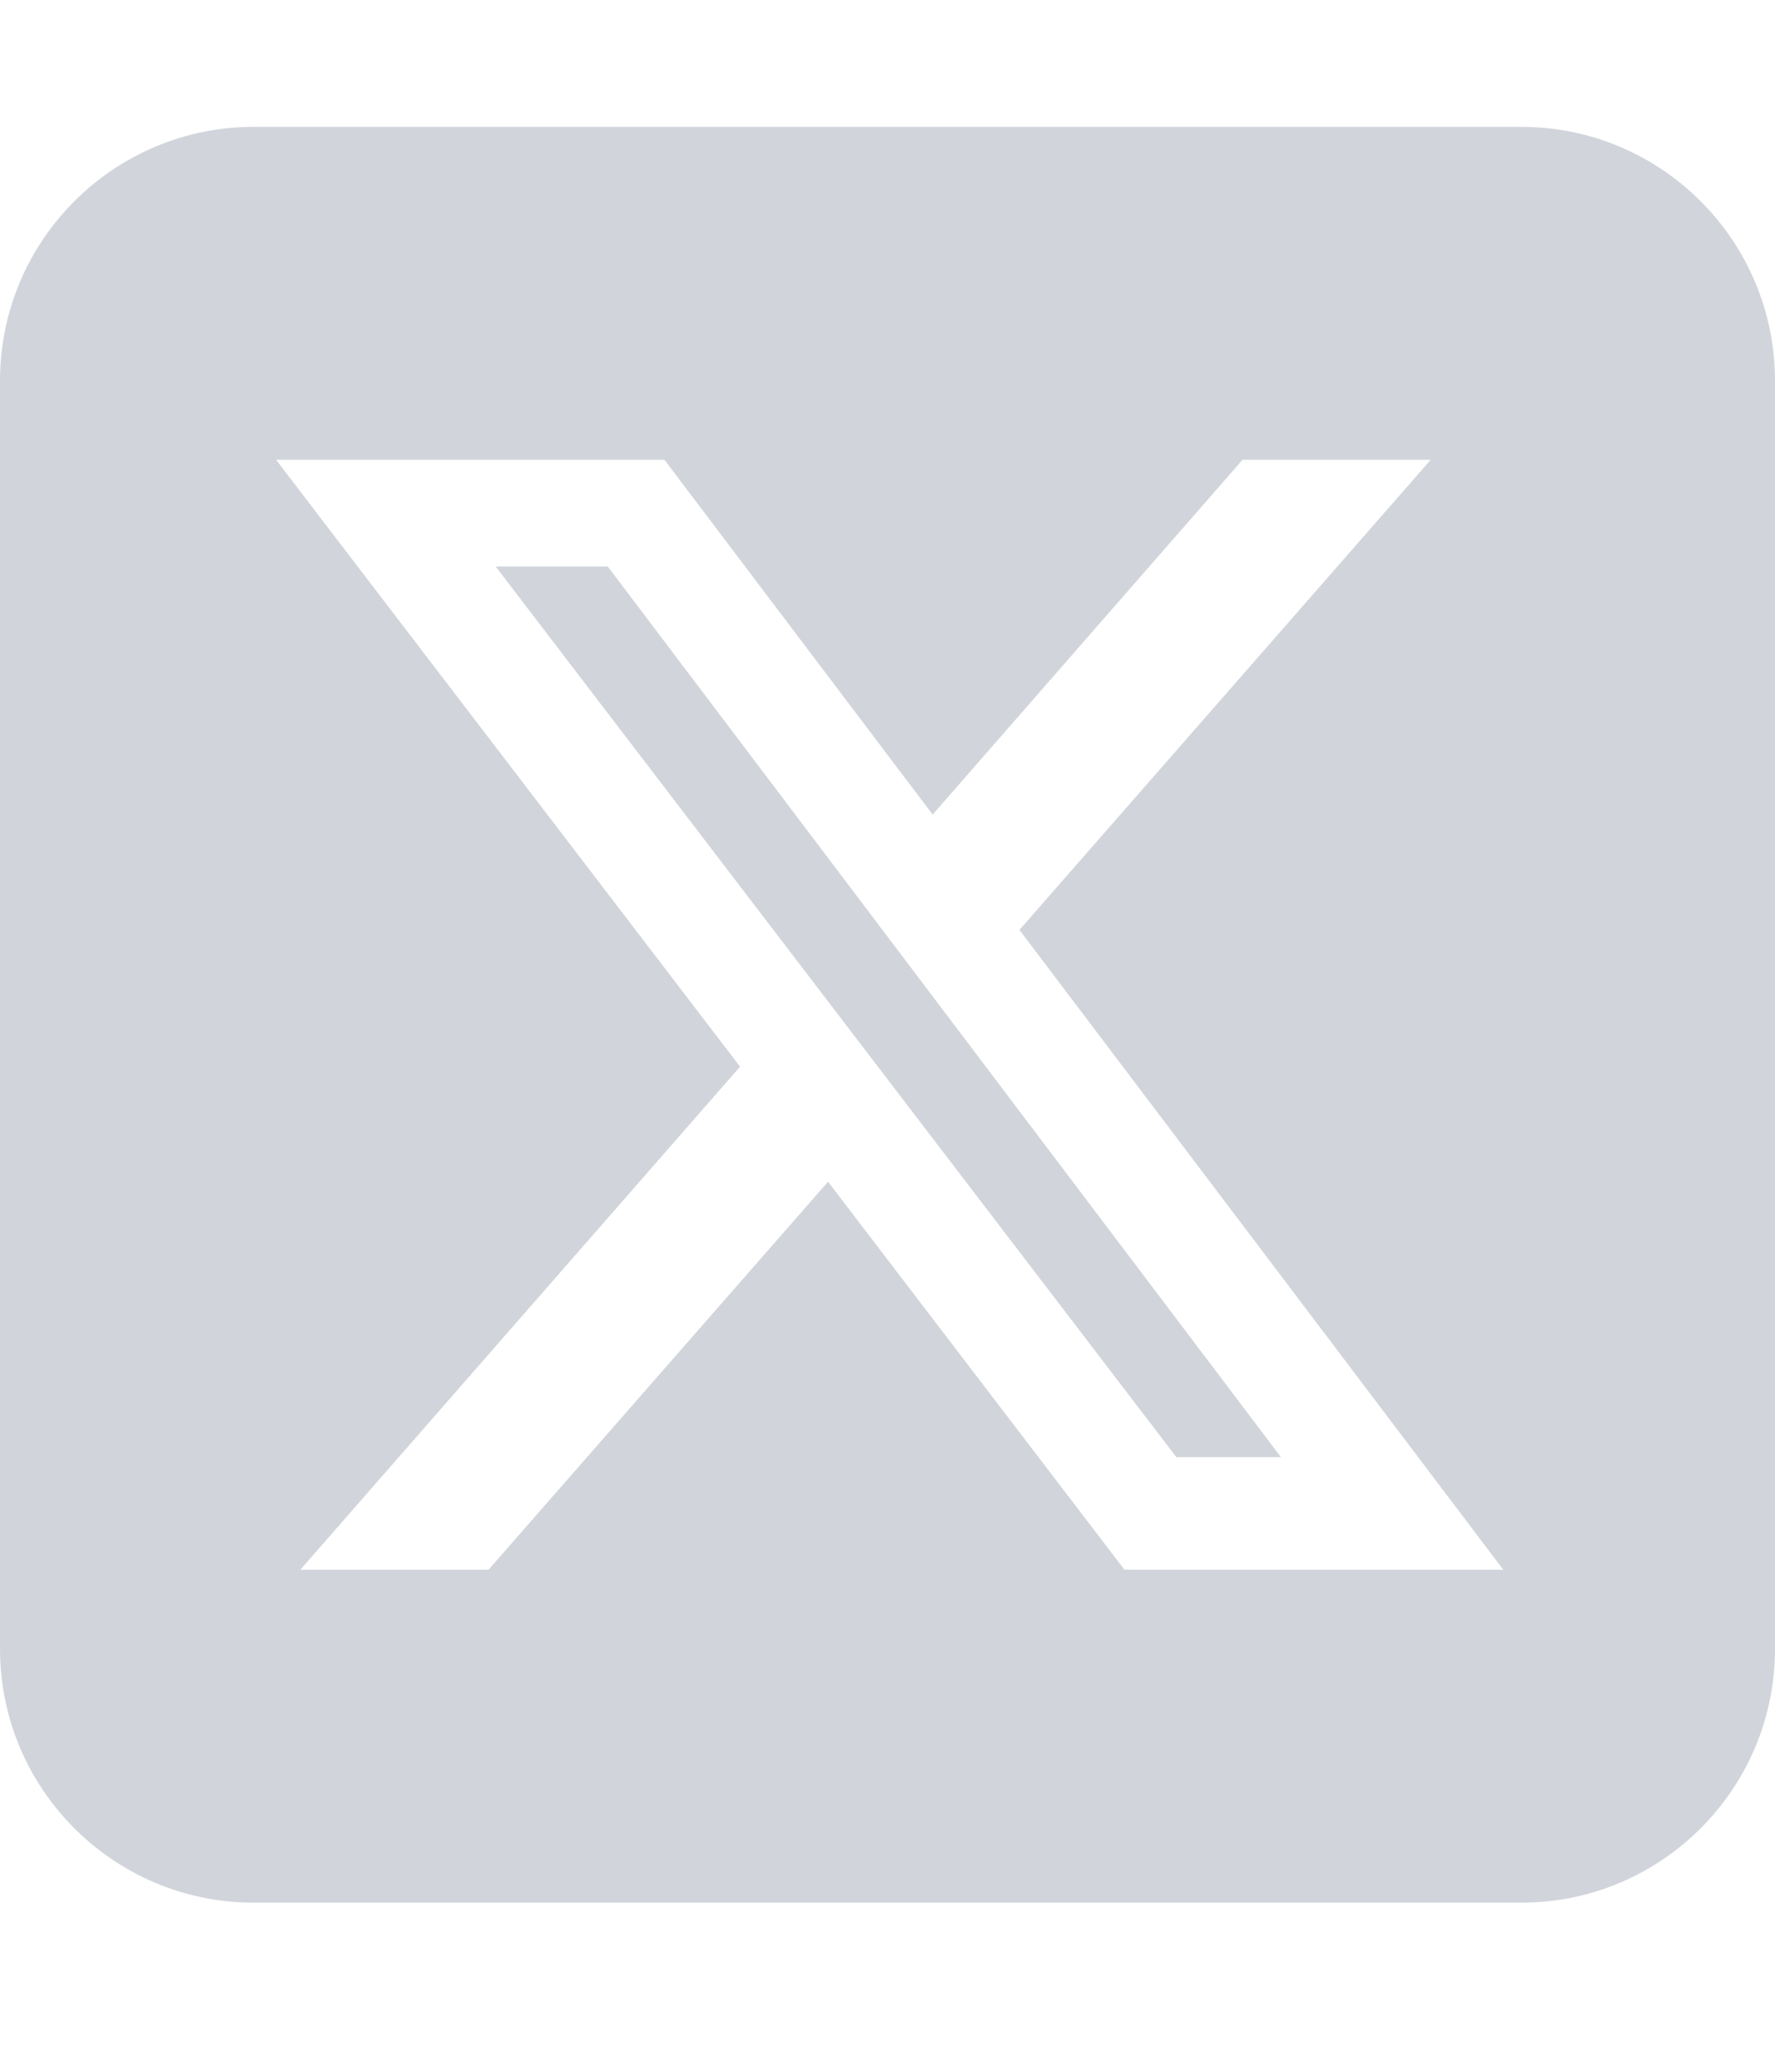 <svg width="18" height="21" viewBox="0 0 18 21" fill="none" xmlns="http://www.w3.org/2000/svg">
<g id="fa6-brands:square-x-twitter">
<path id="Vector" d="M2.571 1.286C1.153 1.286 0 2.439 0 3.858V16.715C0 18.133 1.153 19.286 2.571 19.286H15.429C16.847 19.286 18 18.133 18 16.715V3.858C18 2.439 16.847 1.286 15.429 1.286H2.571ZM14.508 4.661L10.338 9.426L15.244 15.911H11.403L8.397 11.978L4.954 15.911H3.046L7.505 10.812L2.8 4.661H6.738L9.458 8.257L12.6 4.661H14.508ZM12.99 14.77L6.163 5.742H5.026L11.929 14.77H12.986H12.99Z" fill="#D1D5DB"/>
</g>
</svg>
